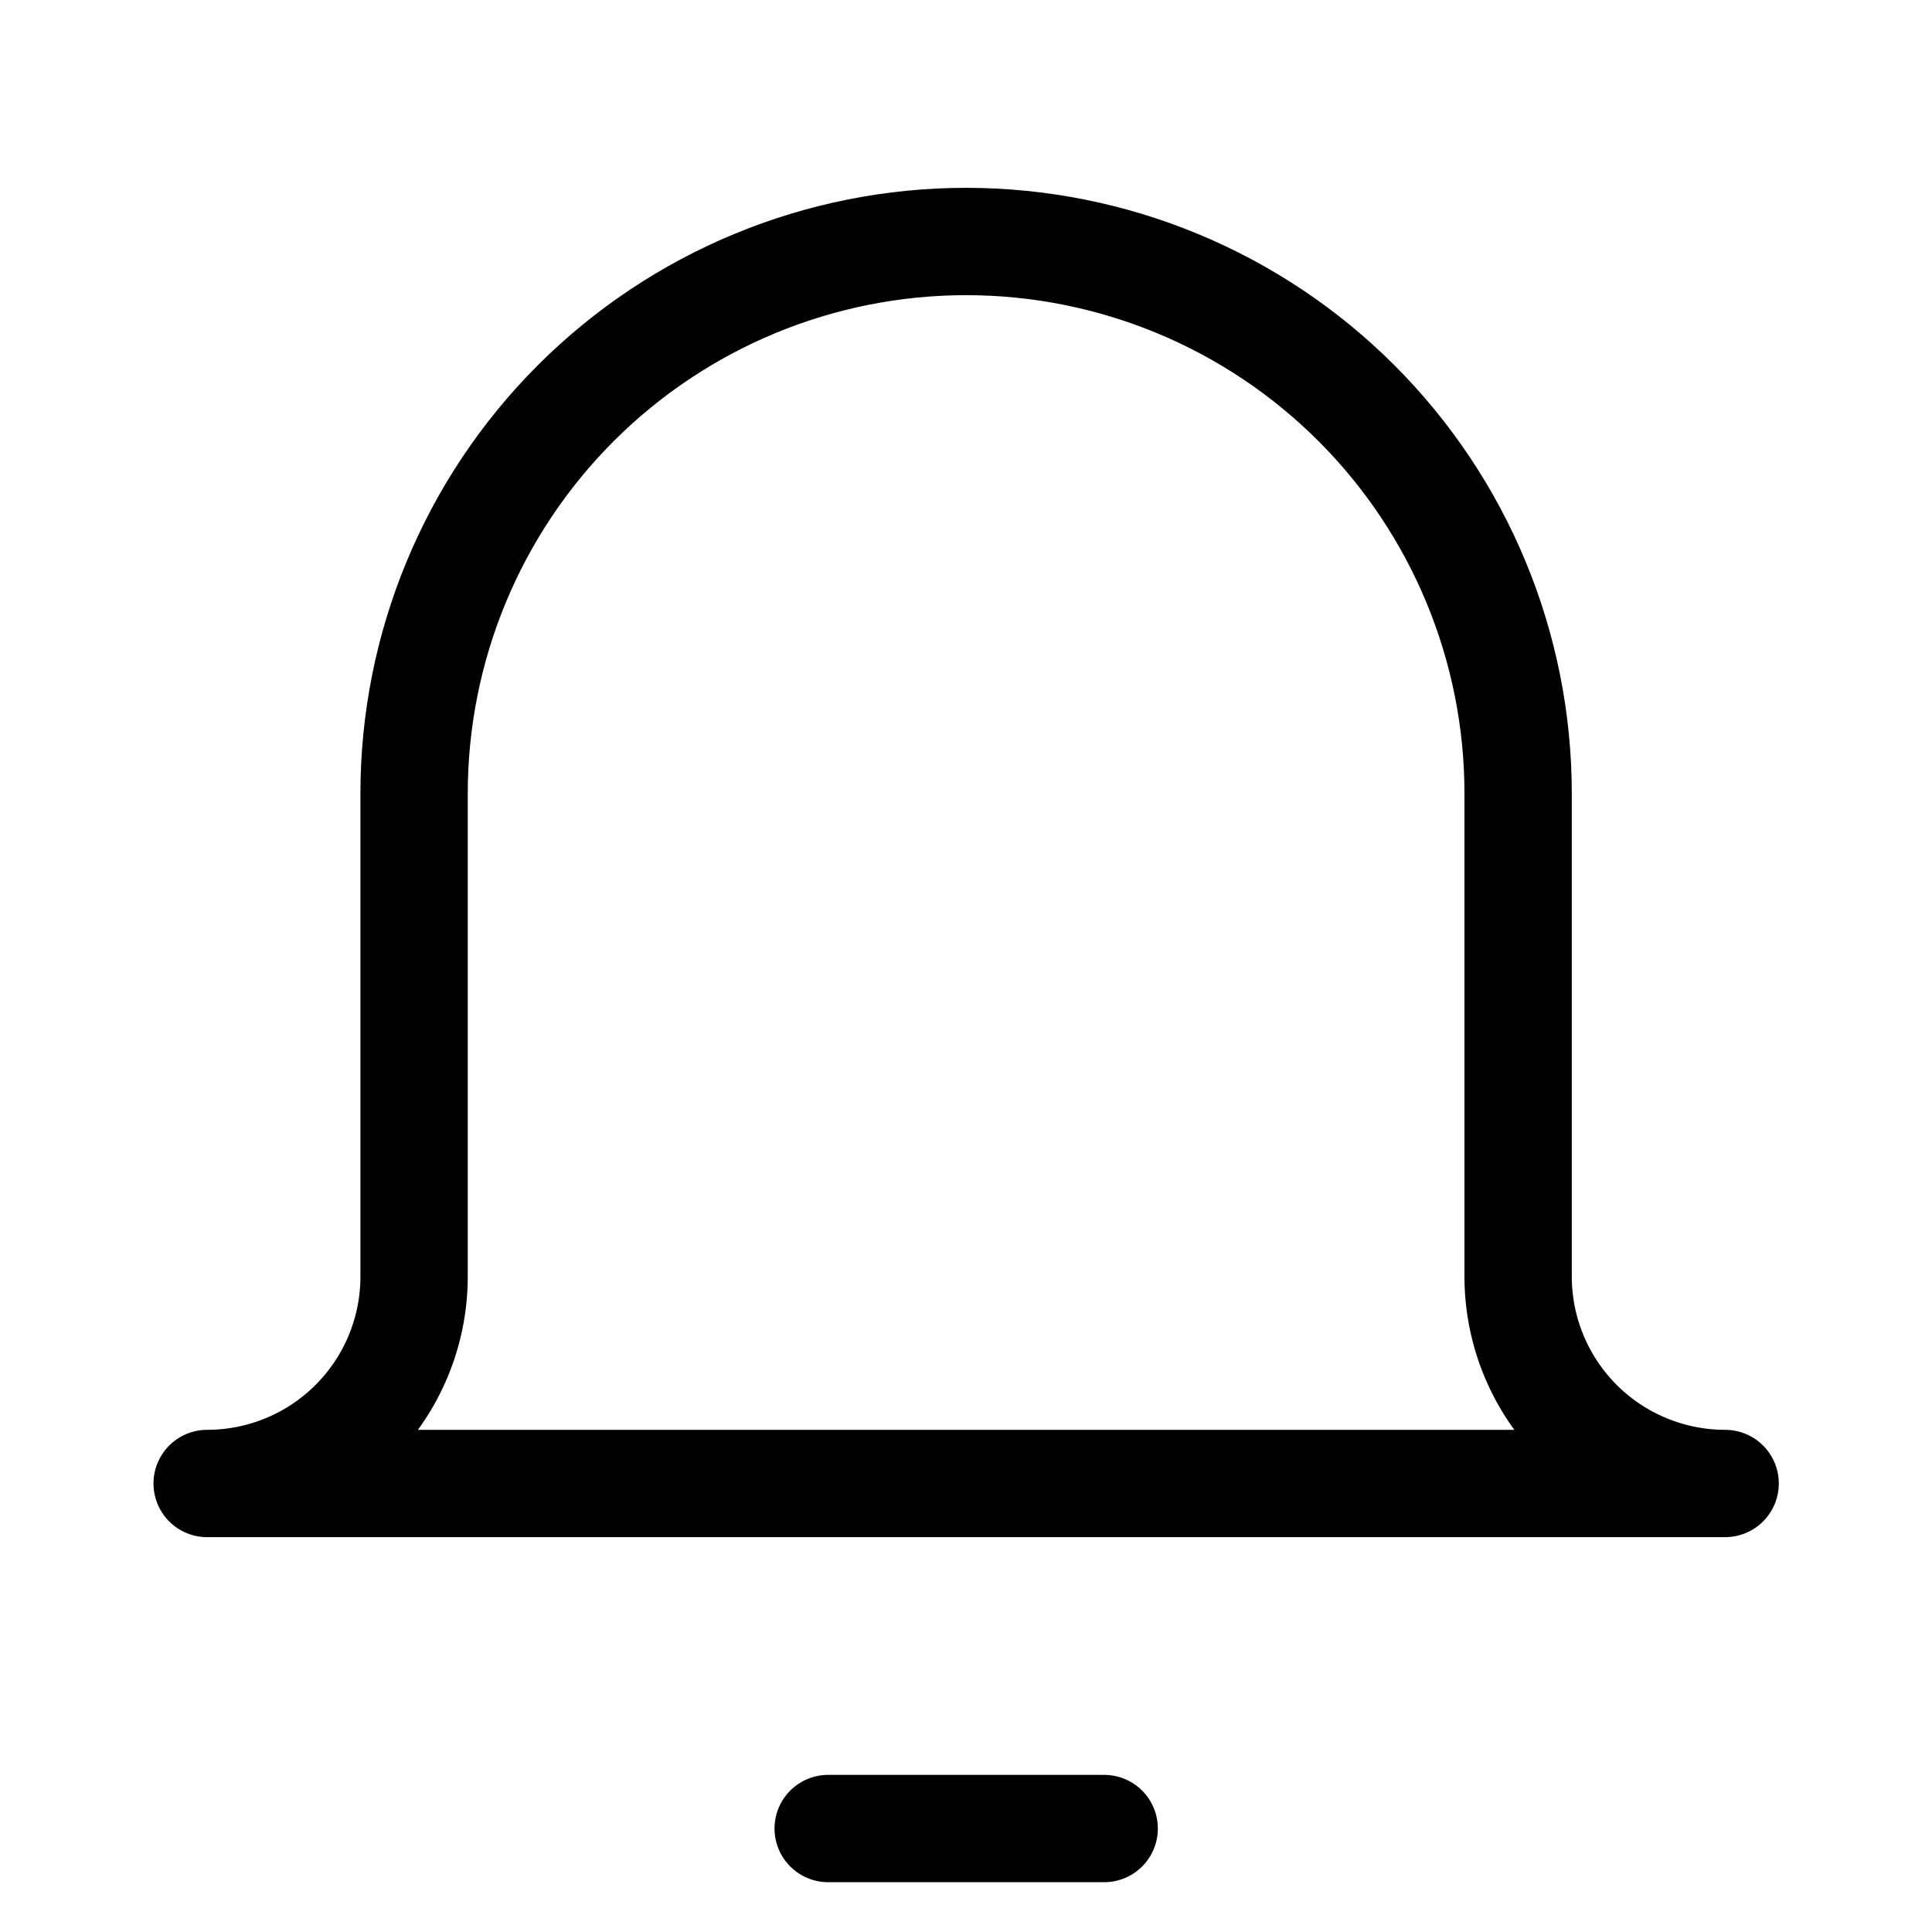 <svg width="27" height="27" viewBox="0 0 27 27" fill="none" xmlns="http://www.w3.org/2000/svg">
<path d="M11.574 25.554H15.431" stroke="black" stroke-width="1.5" stroke-linecap="round" stroke-linejoin="round"/>
<path d="M21.216 11.089C21.216 9.043 20.403 7.081 18.956 5.634C17.51 4.188 15.548 3.375 13.502 3.375C11.456 3.375 9.494 4.188 8.047 5.634C6.6 7.081 5.787 9.043 5.787 11.089V17.839C5.787 18.607 5.483 19.342 4.94 19.885C4.398 20.427 3.662 20.732 2.895 20.732H24.109C23.342 20.732 22.606 20.427 22.063 19.885C21.521 19.342 21.216 18.607 21.216 17.839V11.089Z" stroke="black" stroke-width="1.5" stroke-linecap="round" stroke-linejoin="round"/>
</svg>
